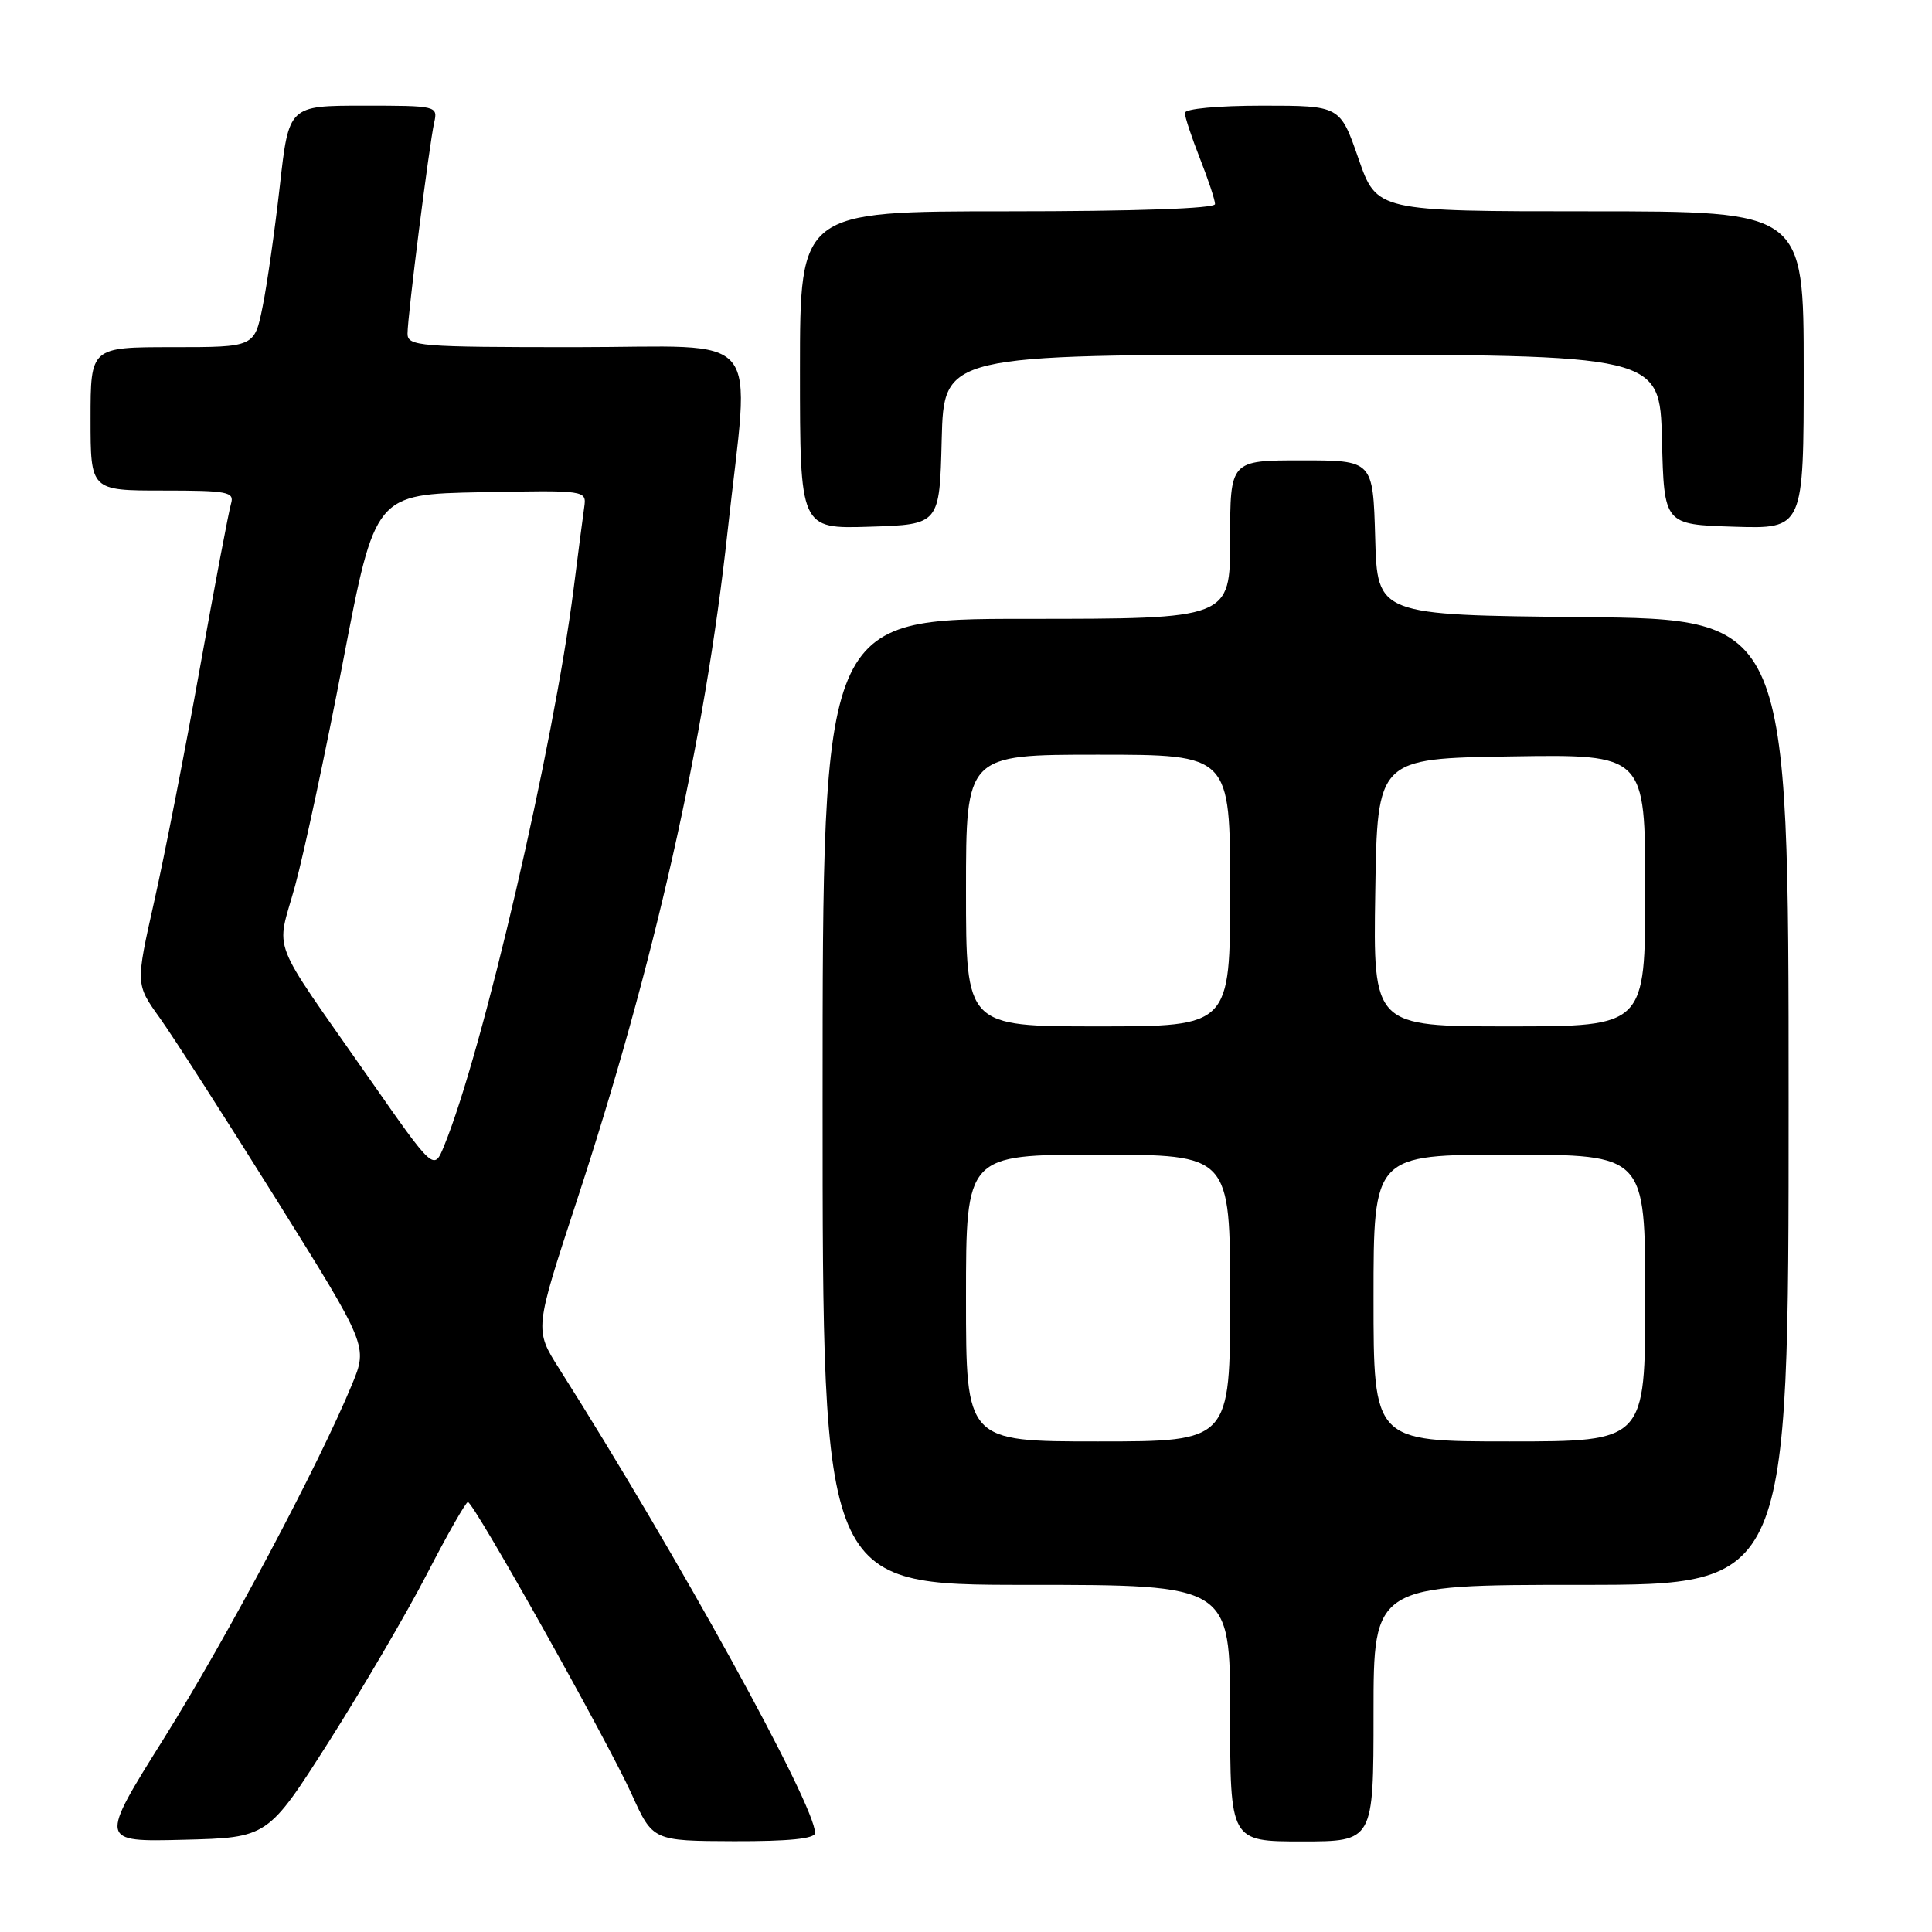<?xml version="1.0" encoding="UTF-8" standalone="no"?>
<!DOCTYPE svg PUBLIC "-//W3C//DTD SVG 1.1//EN" "http://www.w3.org/Graphics/SVG/1.1/DTD/svg11.dtd" >
<svg xmlns="http://www.w3.org/2000/svg" xmlns:xlink="http://www.w3.org/1999/xlink" version="1.1" viewBox="0 0 256 256">
 <g >
 <path fill="currentColor"
d=" M 43.57 230.79 C 48.01 223.79 53.87 213.79 56.58 208.55 C 59.28 203.31 61.73 199.03 62.00 199.03 C 62.77 199.04 80.52 230.70 83.69 237.72 C 86.50 243.93 86.50 243.93 97.25 243.97 C 104.51 243.99 108.00 243.64 108.00 242.88 C 108.00 239.16 89.77 206.08 74.09 181.35 C 70.82 176.19 70.82 176.19 76.35 159.35 C 86.67 127.94 93.38 98.22 96.40 70.50 C 99.38 43.17 101.71 46.00 76.25 46.00 C 55.53 46.00 54.00 45.88 54.00 44.21 C 54.00 41.90 56.87 19.20 57.53 16.25 C 58.03 14.03 57.89 14.00 48.16 14.00 C 38.27 14.00 38.27 14.00 37.08 24.62 C 36.42 30.47 35.40 37.67 34.80 40.62 C 33.72 46.00 33.72 46.00 22.86 46.00 C 12.00 46.00 12.00 46.00 12.00 55.50 C 12.00 65.00 12.00 65.00 21.57 65.00 C 30.21 65.00 31.08 65.17 30.61 66.75 C 30.32 67.71 28.46 77.50 26.49 88.50 C 24.52 99.50 21.79 113.43 20.43 119.46 C 17.97 130.42 17.97 130.42 21.15 134.85 C 22.90 137.29 29.82 148.08 36.54 158.82 C 48.74 178.35 48.74 178.35 46.65 183.43 C 42.26 194.06 30.00 217.13 21.73 230.33 C 13.13 244.06 13.13 244.06 24.31 243.78 C 35.48 243.50 35.48 243.50 43.57 230.79 Z  M 182.00 227.00 C 182.00 210.00 182.00 210.00 209.50 210.00 C 237.00 210.00 237.00 210.00 237.00 146.02 C 237.00 82.03 237.00 82.03 209.75 81.77 C 182.50 81.50 182.50 81.50 182.22 71.25 C 181.93 61.00 181.93 61.00 172.47 61.00 C 163.00 61.00 163.00 61.00 163.00 71.50 C 163.00 82.00 163.00 82.00 136.00 82.00 C 109.00 82.00 109.00 82.00 109.00 146.00 C 109.00 210.00 109.00 210.00 136.00 210.00 C 163.00 210.00 163.00 210.00 163.00 227.00 C 163.00 244.00 163.00 244.00 172.50 244.00 C 182.00 244.00 182.00 244.00 182.00 227.00 Z  M 124.78 58.25 C 125.07 47.00 125.07 47.00 172.50 47.00 C 219.93 47.00 219.93 47.00 220.22 58.25 C 220.50 69.50 220.50 69.50 229.75 69.79 C 239.00 70.08 239.00 70.08 239.00 49.04 C 239.00 28.00 239.00 28.00 210.71 28.00 C 182.43 28.00 182.43 28.00 180.00 21.00 C 177.57 14.00 177.57 14.00 167.29 14.00 C 161.36 14.00 157.00 14.41 157.00 14.96 C 157.00 15.49 157.90 18.21 159.00 21.00 C 160.10 23.79 161.00 26.51 161.00 27.04 C 161.00 27.63 150.46 28.00 133.50 28.00 C 106.00 28.00 106.00 28.00 106.00 49.04 C 106.00 70.08 106.00 70.08 115.25 69.79 C 124.50 69.50 124.50 69.50 124.78 58.25 Z  M 48.88 142.83 C 35.48 123.63 36.59 126.51 39.10 117.38 C 40.29 113.04 43.16 99.60 45.48 87.50 C 49.70 65.50 49.70 65.50 63.71 65.22 C 77.73 64.95 77.73 64.95 77.41 67.22 C 77.23 68.48 76.60 73.33 76.01 78.00 C 73.37 98.84 63.97 139.32 58.85 151.83 C 57.49 155.17 57.49 155.17 48.88 142.83 Z  M 128.00 172.00 C 128.00 153.00 128.00 153.00 145.50 153.00 C 163.00 153.00 163.00 153.00 163.00 172.00 C 163.00 191.00 163.00 191.00 145.50 191.00 C 128.00 191.00 128.00 191.00 128.00 172.00 Z  M 182.00 172.00 C 182.00 153.00 182.00 153.00 200.00 153.00 C 218.00 153.00 218.00 153.00 218.00 172.00 C 218.00 191.00 218.00 191.00 200.00 191.00 C 182.00 191.00 182.00 191.00 182.00 172.00 Z  M 128.00 118.00 C 128.00 100.00 128.00 100.00 145.50 100.00 C 163.00 100.00 163.00 100.00 163.00 118.00 C 163.00 136.00 163.00 136.00 145.50 136.00 C 128.00 136.00 128.00 136.00 128.00 118.00 Z  M 182.23 118.25 C 182.50 100.50 182.50 100.50 200.25 100.23 C 218.00 99.95 218.00 99.95 218.00 117.98 C 218.00 136.00 218.00 136.00 199.98 136.00 C 181.95 136.00 181.95 136.00 182.23 118.25 Z "/>
</g>
</svg>